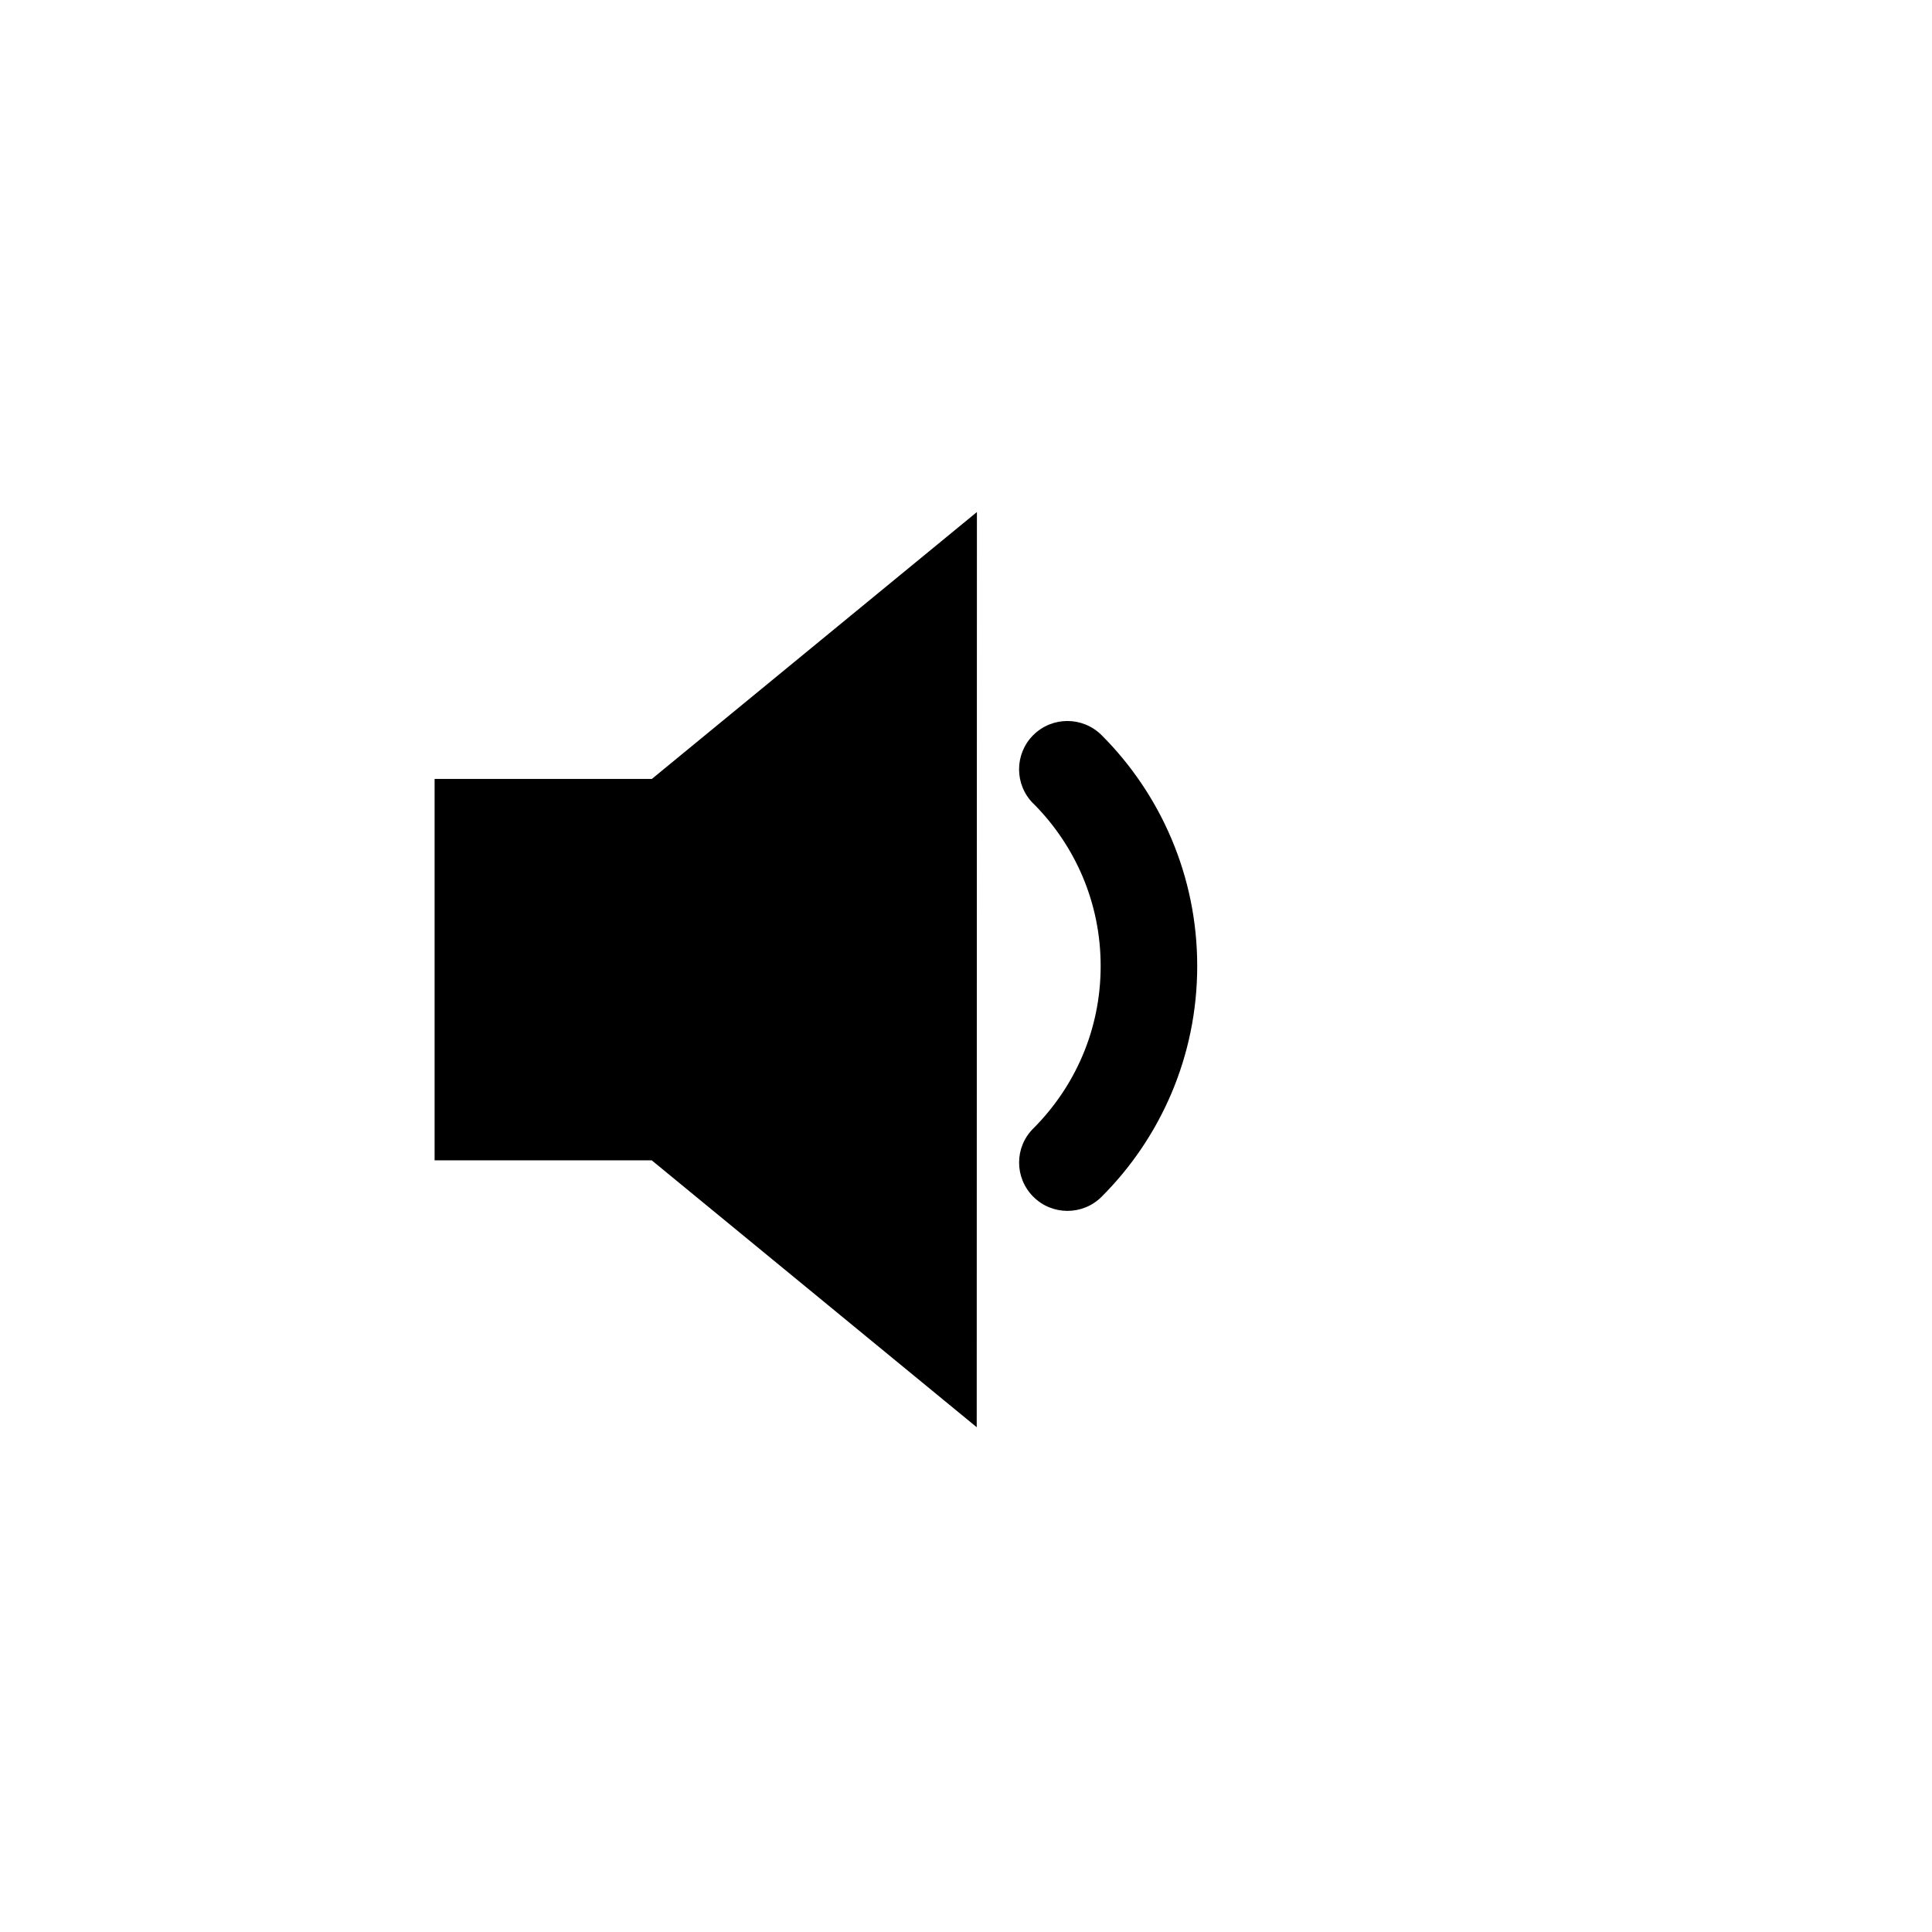 <svg height="28" version="1.1" width="28" xmlns="http://www.w3.org/2000/svg" viewBox="-4 -4 40 40">
	<path fill="none" stroke="#ffffff" stroke-width="6" stroke-linejoin="round" opacity="0" class="stroke" d="M4.998,12.127v7.896h4.495l6.729,5.526l0.004-18.948l-6.73,5.526H4.998z M18.806,11.219c-0.393-0.389-1.024-0.389-1.415,0.002c-0.39,0.391-0.39,1.024,0.002,1.416v-0.002c0.863,0.864,1.395,2.049,1.395,3.366c0,1.316-0.531,2.497-1.393,3.361c-0.394,0.389-0.394,1.022-0.002,1.415c0.195,0.195,0.451,0.293,0.707,0.293c0.257,0,0.513-0.098,0.708-0.293c1.222-1.22,1.98-2.915,1.979-4.776C20.788,14.136,20.027,12.439,18.806,11.219z"/>
	<path fill="#000000" stroke="none" opacity="1" class="fill" d="M4.998,12.127v7.896h4.495l6.729,5.526l0.004-18.948l-6.73,5.526H4.998z M18.806,11.219c-0.393-0.389-1.024-0.389-1.415,0.002c-0.39,0.391-0.39,1.024,0.002,1.416v-0.002c0.863,0.864,1.395,2.049,1.395,3.366c0,1.316-0.531,2.497-1.393,3.361c-0.394,0.389-0.394,1.022-0.002,1.415c0.195,0.195,0.451,0.293,0.707,0.293c0.257,0,0.513-0.098,0.708-0.293c1.222-1.22,1.98-2.915,1.979-4.776C20.788,14.136,20.027,12.439,18.806,11.219z"/>
</svg>
